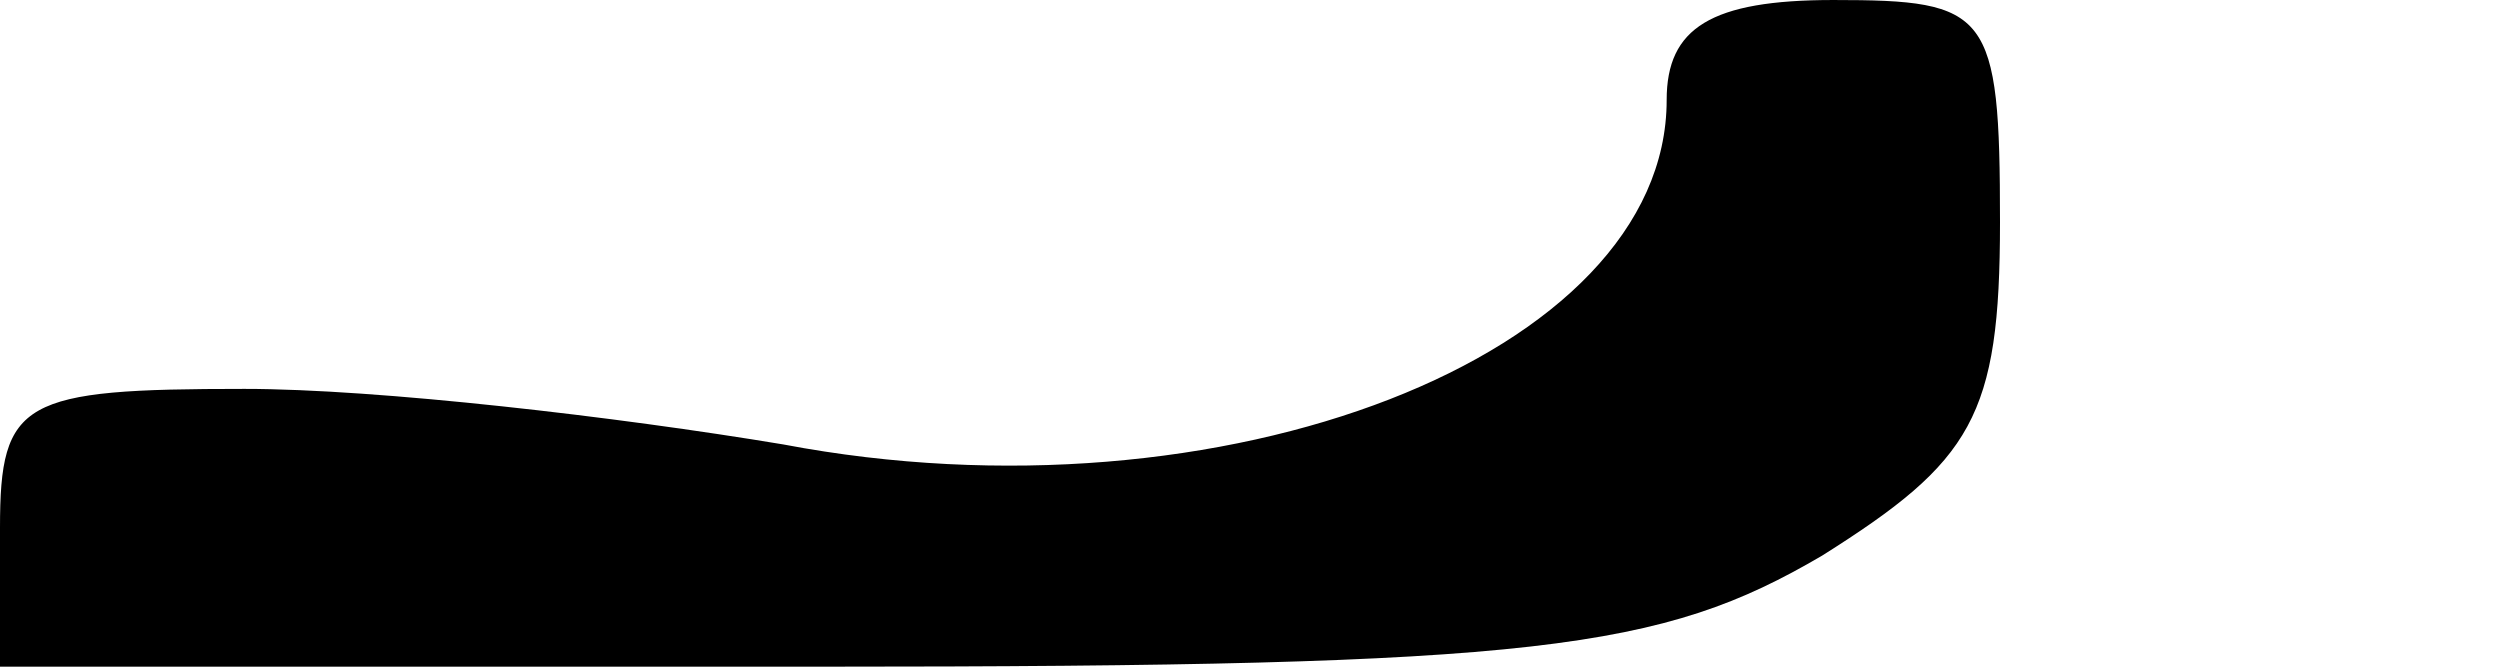 <?xml version="1.0" standalone="no"?>
<!DOCTYPE svg PUBLIC "-//W3C//DTD SVG 20010904//EN"
 "http://www.w3.org/TR/2001/REC-SVG-20010904/DTD/svg10.dtd">
<svg version="1.0" xmlns="http://www.w3.org/2000/svg"
 width="45pt" height="12pt" viewBox="0 0 45 12"
 preserveAspectRatio="xMidYMid meet">
<g transform="translate(0,12) scale(0.1,-0.1)"
fill="#000000" stroke="none">
<path d="M300 102 c0 -46 -80 -77 -159 -62 -30 5 -73 10 -97 10 -40 0 -44 -2
-44 -25 l0 -25 148 0 c129 0 151 3 180 20 27 17 32 25 32 60 0 38 -2 40 -30
40 -22 0 -30 -5 -30 -18z"/>
</g>
</svg>
